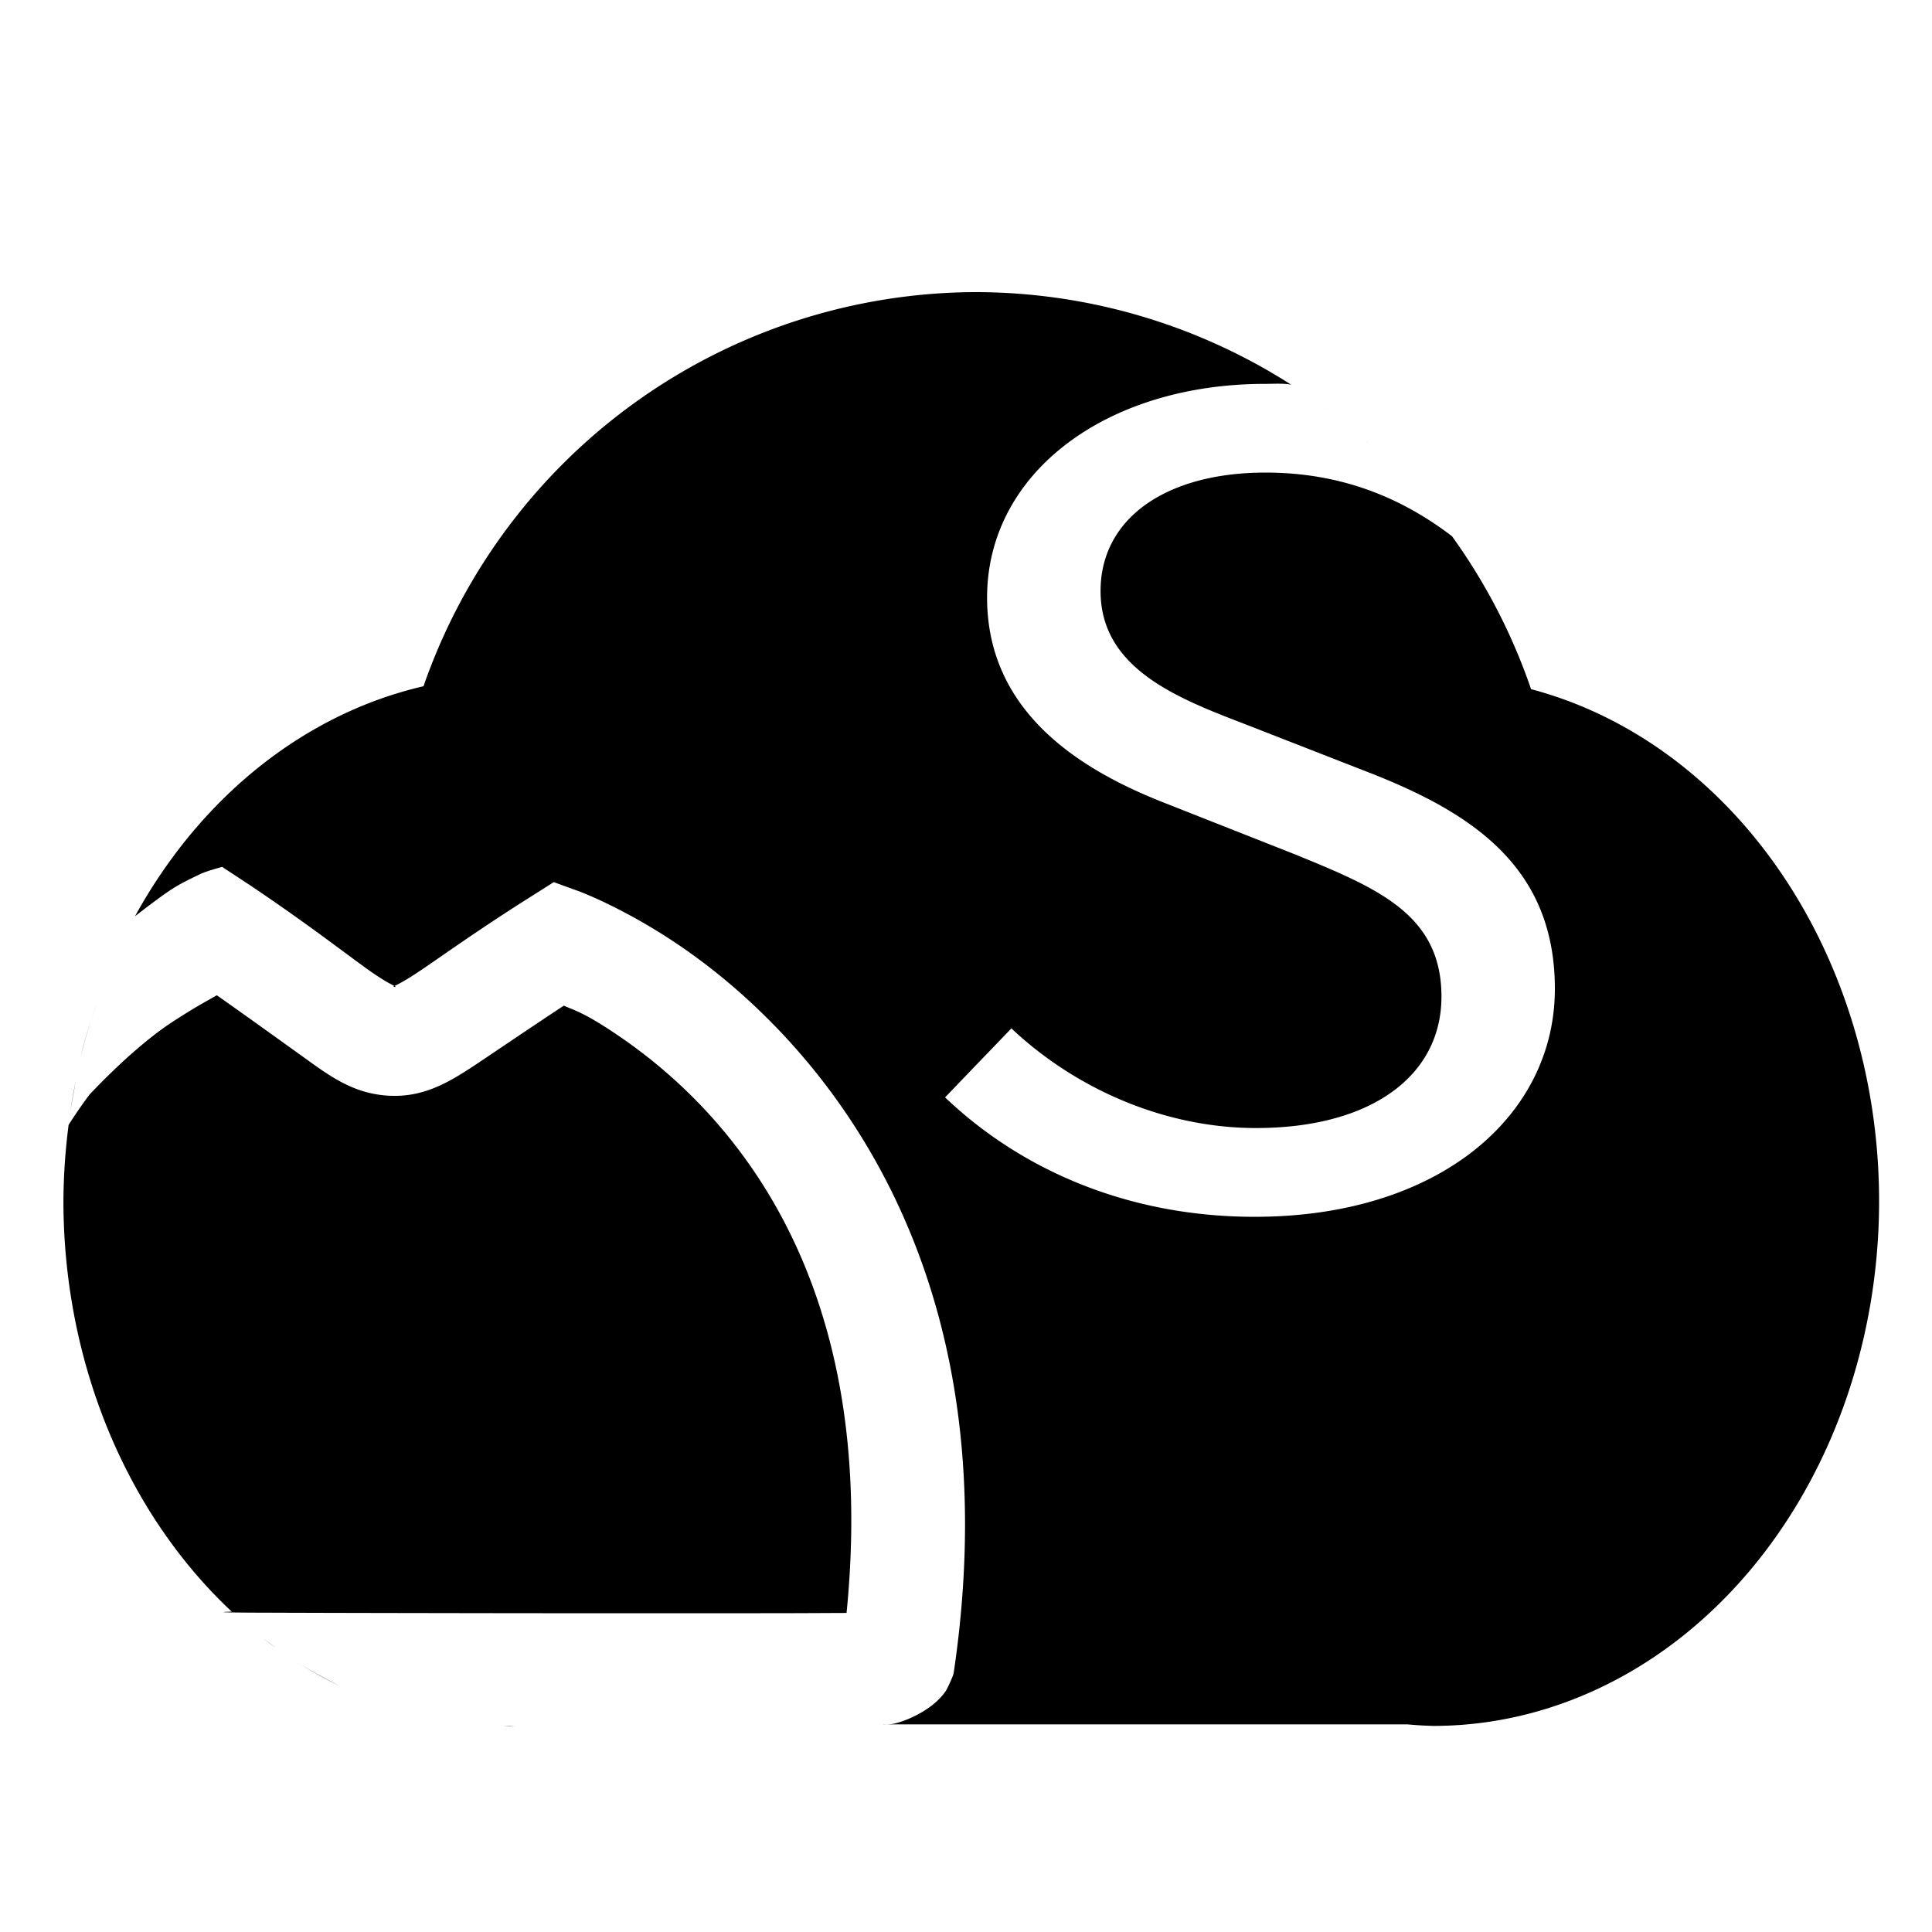 <?xml version="1.0" encoding="UTF-8" standalone="no"?>
<svg
   xmlns:osb="http://www.openswatchbook.org/uri/2009/osb"
   xmlns:dc="http://purl.org/dc/elements/1.1/"
   xmlns:cc="http://creativecommons.org/ns#"
   xmlns:rdf="http://www.w3.org/1999/02/22-rdf-syntax-ns#"
   xmlns:svg="http://www.w3.org/2000/svg"
   xmlns="http://www.w3.org/2000/svg"
   xmlns:sodipodi="http://sodipodi.sourceforge.net/DTD/sodipodi-0.dtd"
   xmlns:inkscape="http://www.inkscape.org/namespaces/inkscape"
   id="svg885"
   version="1.1"
   viewBox="0 0 32 32"
   height="32px"
   width="32px"
   sodipodi:docname="freeioe_explorer.svg"
   inkscape:version="1.0 (4035a4fb49, 2020-05-01)">
  <sodipodi:namedview
     inkscape:document-rotation="0"
     pagecolor="#ffffff"
     bordercolor="#666666"
     borderopacity="1"
     objecttolerance="10"
     gridtolerance="10"
     guidetolerance="10"
     inkscape:pageopacity="0"
     inkscape:pageshadow="2"
     inkscape:window-width="2560"
     inkscape:window-height="1376"
     id="namedview11"
     showgrid="false"
     inkscape:window-x="0"
     inkscape:window-y="0"
     inkscape:window-maximized="1"
     inkscape:current-layer="svg885"
     inkscape:zoom="36.9375"
     inkscape:cx="16"
     inkscape:cy="16" />
  <defs
     id="defs879">
    <linearGradient
       osb:paint="solid"
       id="linearGradient3822">
      <stop
         id="stop3820"
         offset="0"
         style="stop-color:#000000;stop-opacity:1;" />
    </linearGradient>
    <linearGradient
       osb:paint="solid"
       id="linearGradient2204">
      <stop
         id="stop2202"
         offset="0"
         style="stop-color:#ffffff;stop-opacity:1;" />
    </linearGradient>
  </defs>
  <g
     transform="matrix(4.053,0,0,4.053,-10.764,-1165.557)"
     id="layer1">
    <path
       id="path1434-3"
       transform="matrix(0.265,0,0,0.265,0,286.417)"
       d="m 25.086,8.889 a 9.044,9.044 0 0 0 -8.533,6.078 6.875,8.096 0 0 0 -4.449,3.547 c 0.589,-0.455 0.636,-0.47 0.996,-0.646 0.105,-0.051 0.348,-0.115 0.348,-0.115 l 0.424,0.279 c 0.863,0.579 1.431,1.021 1.803,1.289 0.372,0.269 0.501,0.286 0.434,0.283 -0.067,-0.003 0.008,0.007 0.361,-0.229 0.353,-0.235 0.906,-0.639 1.746,-1.168 l 0.346,-0.219 0.383,0.139 c 0,0 0.698,0.255 1.555,0.838 1.996,1.356 5.179,4.747 4.232,11.199 -0.002,0.015 -0.008,0.037 -0.008,0.037 0,0 -8.11e-4,0.009 -0.01,0.031 -0.04,0.104 -0.086,0.191 -0.086,0.191 -0.041,0.091 -0.168,0.205 -0.168,0.205 -0.262,0.233 -0.611,0.342 -0.711,0.346 -0.212,0.009 -0.037,-4.74e-4 -0.1,0.002 h 8.074 A 6.875,8.096 0 0 0 32.125,31 6.875,8.096 0 0 0 39,22.904 6.875,8.096 0 0 0 33.633,15.012 9.044,9.044 0 0 0 32.414,12.654 c -0.789,-0.604 -1.724,-0.982 -2.875,-0.982 -1.542,0 -2.545,0.711 -2.545,1.826 0,1.2 1.189,1.655 2.248,2.061 l 1.951,0.762 C 32.773,16.946 34,17.79 34,19.633 c 0,1.961 -1.786,3.516 -4.629,3.516 -1.933,0 -3.586,-0.709 -4.775,-1.842 l 1.023,-1.064 c 0.985,0.93 2.359,1.537 3.771,1.537 1.784,0 2.861,-0.81 2.861,-2.027 0,-1.268 -0.985,-1.673 -2.268,-2.197 l -1.969,-0.777 c -1.264,-0.49 -2.77,-1.371 -2.77,-3.18 0,-1.91 1.821,-3.295 4.293,-3.295 0.133,0 0.267,-0.011 0.395,0.012 A 9.044,9.044 0 0 0 25.086,8.889 Z m 5.342,1.76 c 0.027,0.02 0.069,0.051 0.092,0.068 a 9.044,9.044 0 0 0 -0.092,-0.068 z m 0.666,0.543 c 0.039,0.033 0.102,0.091 0.154,0.139 A 9.044,9.044 0 0 0 31.094,11.191 Z m -17.729,8.541 c -0.207,0.119 -0.315,0.172 -0.668,0.4 -0.586,0.379 -1.188,1.02 -1.289,1.125 -0.142,0.183 -0.314,0.45 -0.328,0.473 A 6.875,8.096 0 0 0 11,22.904 a 6.875,8.096 0 0 0 2.596,6.334 c 0,0 -0.526,0.014 0.557,0.016 1.083,0.004 2.502,0.006 3.922,0.008 1.42,0.001 2.84,0.001 3.922,0 0.441,-5.29e-4 0.775,-0.003 1.08,-0.004 0.529,-5.327 -1.939,-7.829 -3.521,-8.904 -0.504,-0.343 -0.661,-0.384 -0.84,-0.461 -0.516,0.34 -0.999,0.669 -1.316,0.881 -0.413,0.275 -0.815,0.534 -1.367,0.508 -0.552,-0.025 -0.916,-0.296 -1.334,-0.598 C 14.38,20.456 13.885,20.098 13.365,19.732 Z m -1.848,0.113 a 6.875,8.096 0 0 0 -0.256,0.85 c 0.071,-0.302 0.161,-0.576 0.256,-0.85 z m -0.328,1.215 a 6.875,8.096 0 0 0 -0.092,0.52 c 0.01,-0.075 0.049,-0.284 0.092,-0.52 z m 2.891,8.59 a 6.875,8.096 0 0 0 0.186,0.137 c -0.059,-0.046 -0.147,-0.108 -0.186,-0.137 z M 14.578,30 a 6.875,8.096 0 0 0 0.684,0.385 C 14.968,30.234 14.741,30.106 14.578,30 Z m 3.211,0.996 A 6.875,8.096 0 0 0 17.875,31 6.875,8.096 0 0 0 17.969,30.996 c -0.062,-6.3e-5 -0.119,1.22e-4 -0.18,0 z"
       style="fill:#000000;fill-opacity:1;stroke:none;stroke-width:0.446;stroke-linecap:round;stroke-linejoin:round;stroke-miterlimit:4;stroke-dasharray:none;stroke-opacity:1" />
  </g>
</svg>
